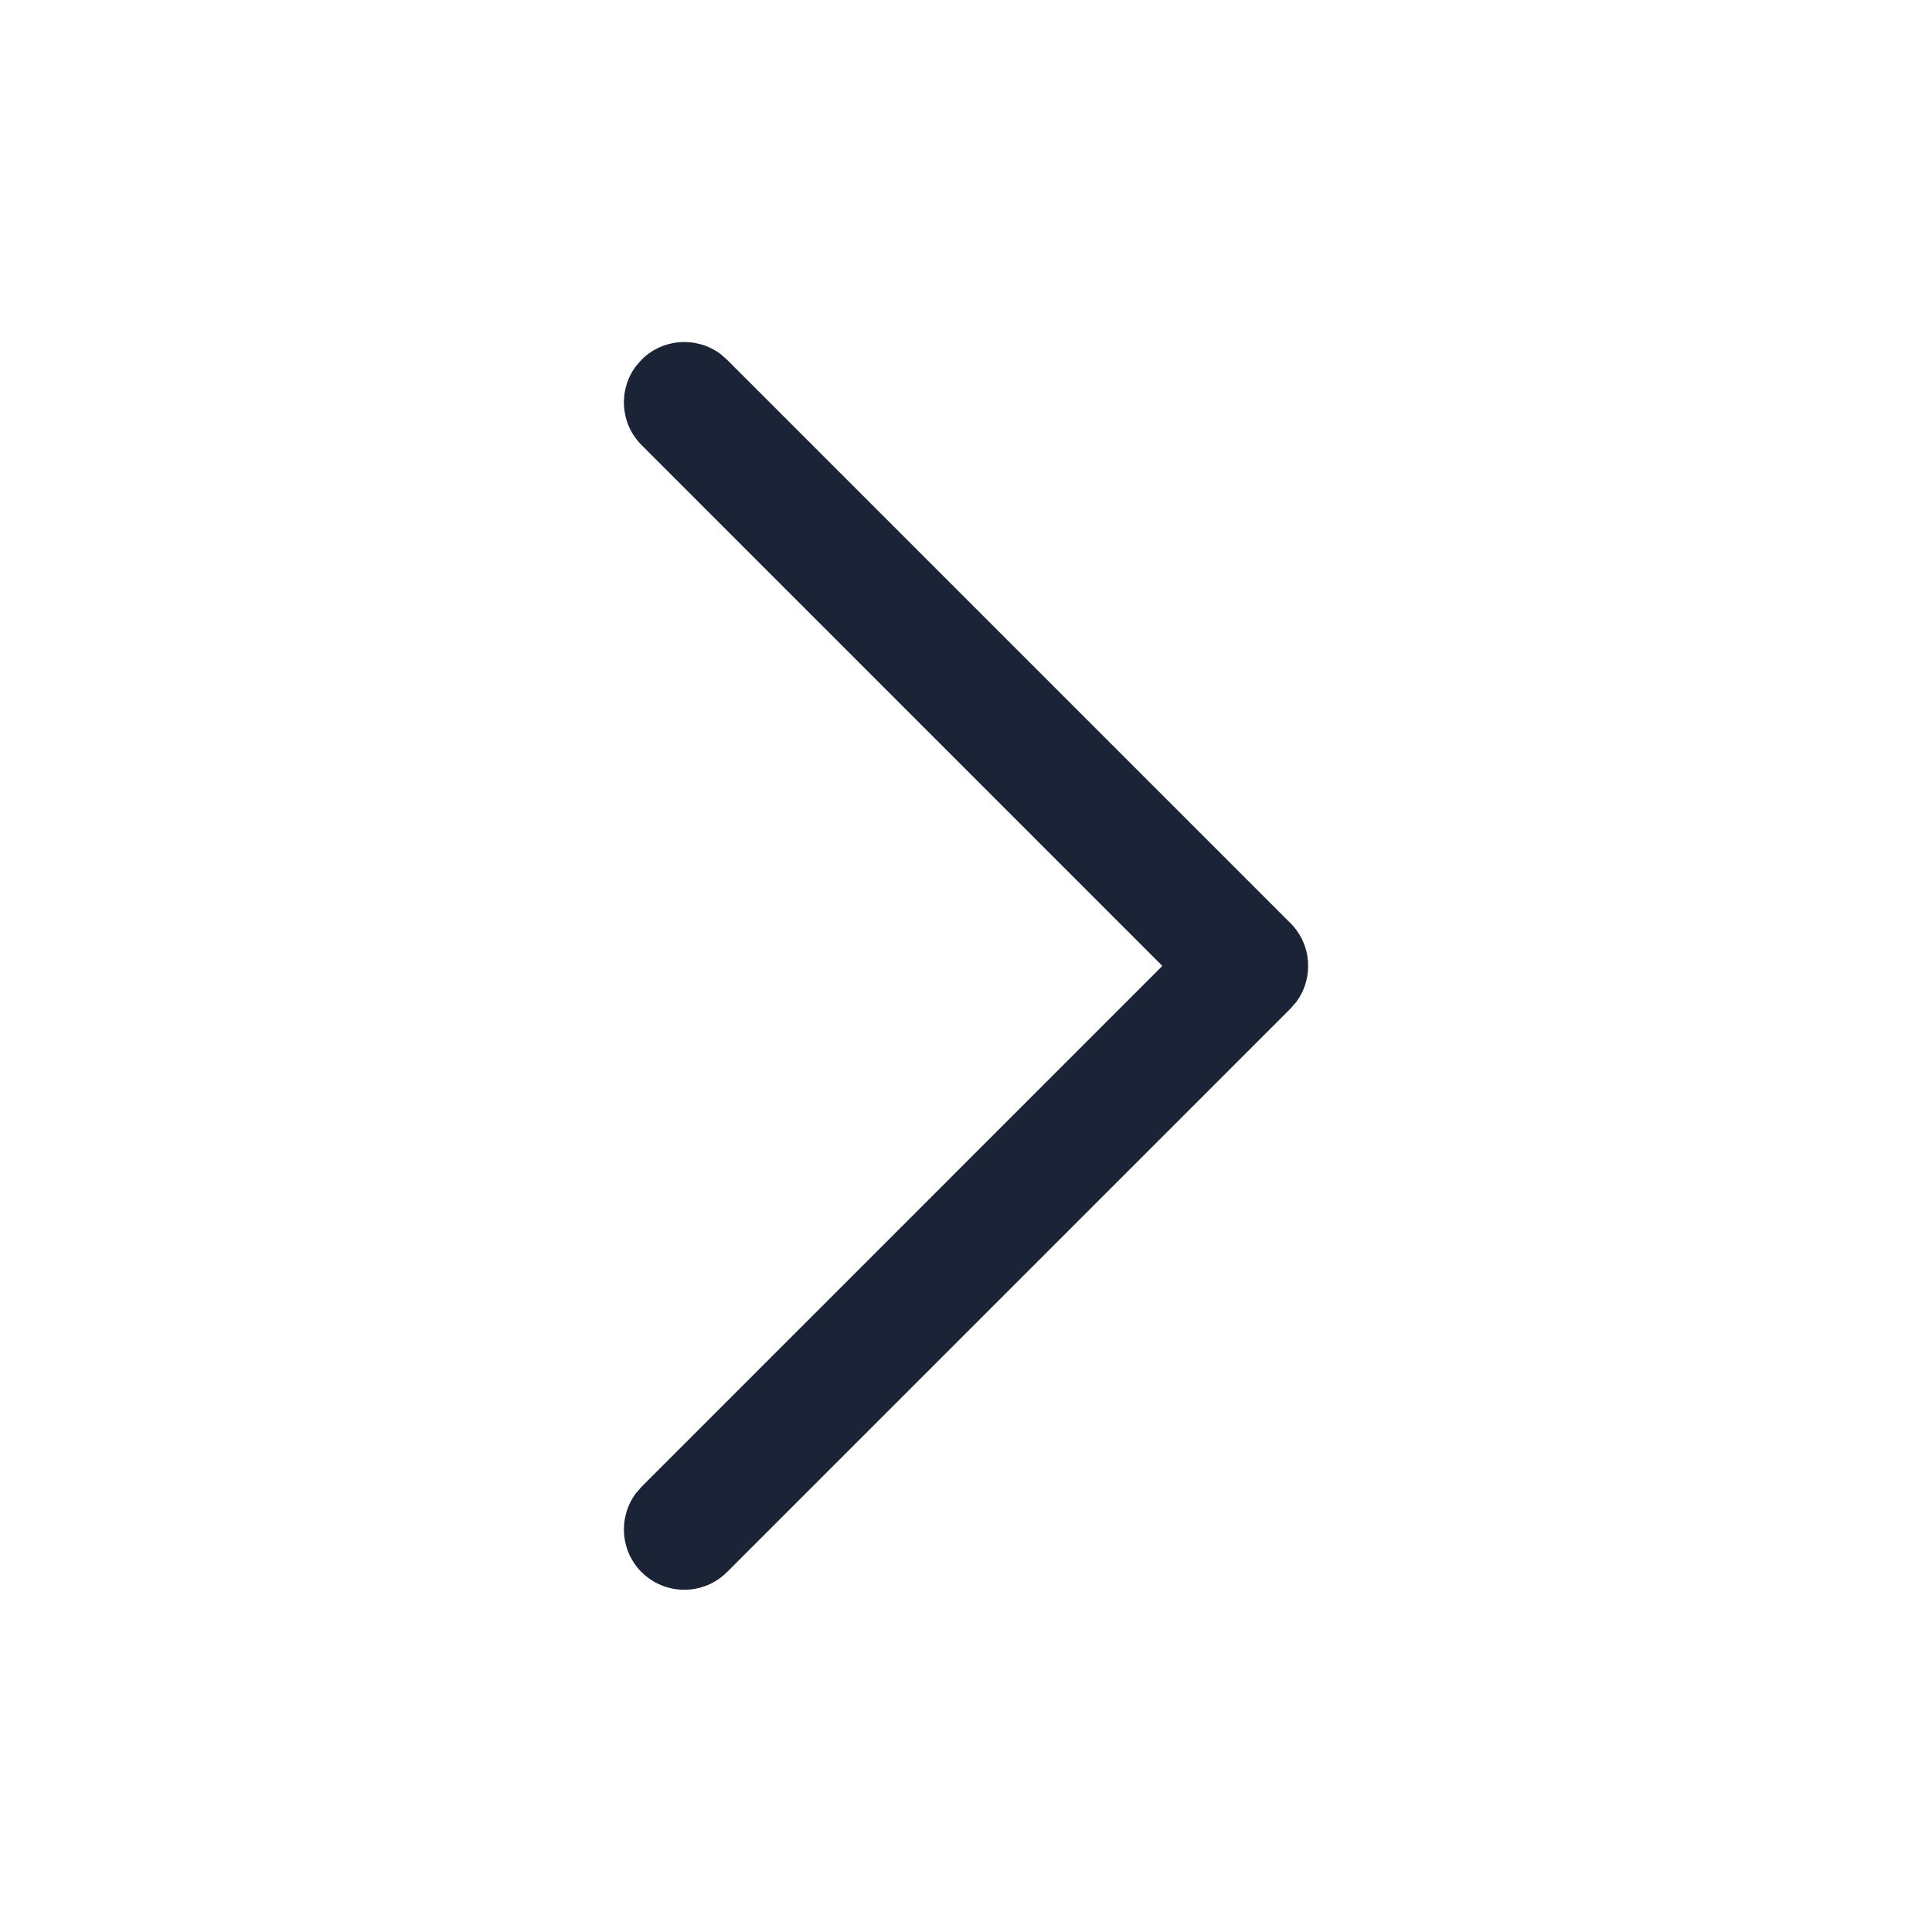<svg width="24" height="24" viewBox="0 0 24 24" fill="none" xmlns="http://www.w3.org/2000/svg">
<path d="M7.97,19.53c-0.266,-0.266 -0.29,-0.683 -0.073,-0.977l0.073,-0.084l6.469,-6.47l-6.469,-6.47c-0.266,-0.266 -0.29,-0.683 -0.073,-0.977l0.073,-0.084c0.266,-0.266 0.683,-0.29 0.977,-0.073l0.084,0.073l7,7c0.266,0.266 0.29,0.683 0.073,0.977l-0.073,0.084l-7,7c-0.293,0.293 -0.768,0.293 -1.061,0z" fill="#1B2437"/>
</svg>
